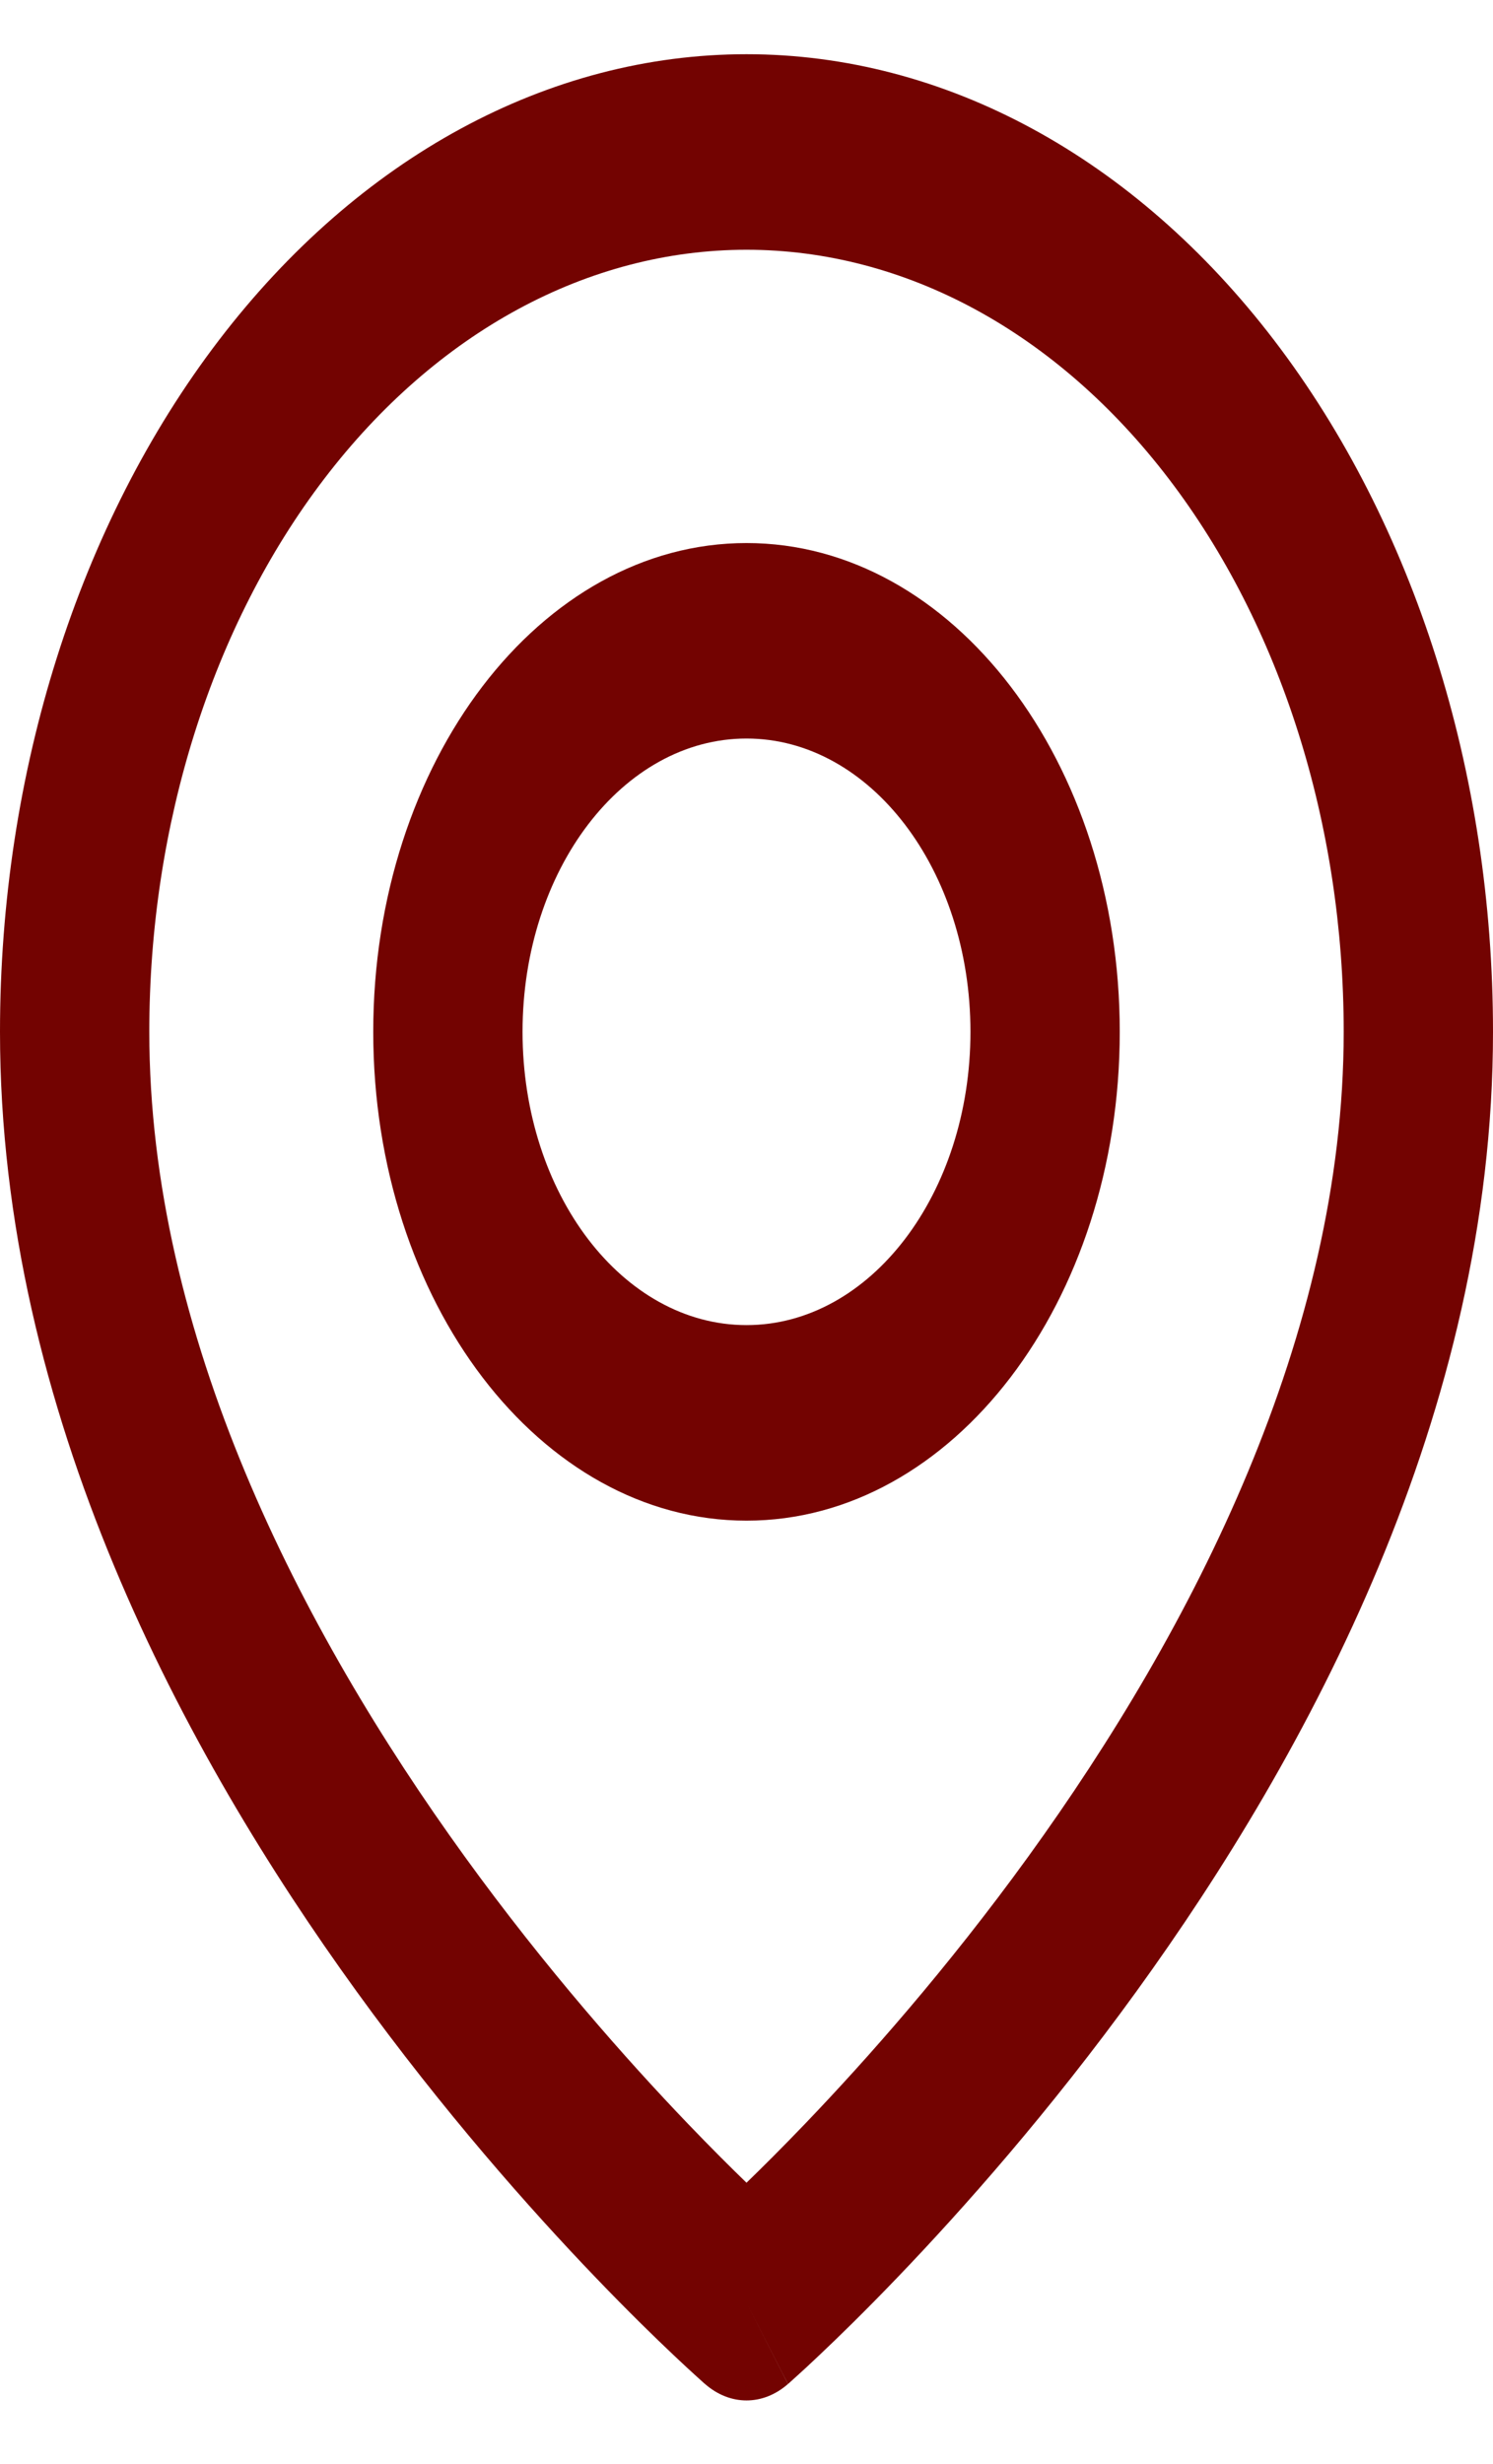 <svg width="20" height="33" viewBox="0 0 20 33" fill="none" xmlns="http://www.w3.org/2000/svg">
<path fill-rule="evenodd" clip-rule="evenodd" d="M10 3.345C7.878 3.345 5.843 4.448 4.343 6.413C2.843 8.377 2 11.041 2 13.819C2 17.875 4.016 21.811 6.226 24.866C7.311 26.365 8.399 27.592 9.217 28.445C9.521 28.762 9.787 29.027 10 29.233C10.213 29.027 10.479 28.762 10.783 28.445C11.601 27.592 12.689 26.365 13.774 24.866C15.984 21.811 18 17.875 18 13.819C18 11.041 17.157 8.377 15.657 6.413C14.157 4.448 12.122 3.345 10 3.345ZM10 30.84C9.445 31.929 9.445 31.929 9.445 31.929L9.442 31.926L9.435 31.921L9.412 31.9C9.393 31.883 9.365 31.858 9.33 31.826C9.259 31.761 9.156 31.668 9.028 31.546C8.771 31.303 8.406 30.948 7.971 30.494C7.101 29.587 5.939 28.277 4.774 26.667C2.484 23.502 0 18.928 0 13.819C5.96046e-08 10.347 1.054 7.016 2.929 4.561C4.804 2.106 7.348 0.726 10 0.726C12.652 0.726 15.196 2.106 17.071 4.561C18.946 7.016 20 10.347 20 13.819C20 18.928 17.516 23.502 15.226 26.667C14.061 28.277 12.899 29.587 12.029 30.494C11.594 30.948 11.229 31.303 10.972 31.546C10.844 31.668 10.742 31.761 10.67 31.826C10.635 31.858 10.607 31.883 10.588 31.9L10.565 31.921L10.558 31.926L10.556 31.928C10.556 31.928 10.555 31.929 10 30.84ZM10 30.84L10.555 31.929C10.219 32.222 9.781 32.222 9.445 31.929L10 30.84Z" fill="#730301"/>
<path fill-rule="evenodd" clip-rule="evenodd" d="M15 13.819C15 17.435 12.761 20.366 10 20.366C7.239 20.366 5 17.435 5 13.819C5 10.204 7.239 7.273 10 7.273C12.761 7.273 15 10.204 15 13.819ZM13 13.819C13 15.988 11.657 17.747 10 17.747C8.343 17.747 7 15.988 7 13.819C7 11.65 8.343 9.891 10 9.891C11.657 9.891 13 11.65 13 13.819Z" fill="#730301"/>
</svg>
